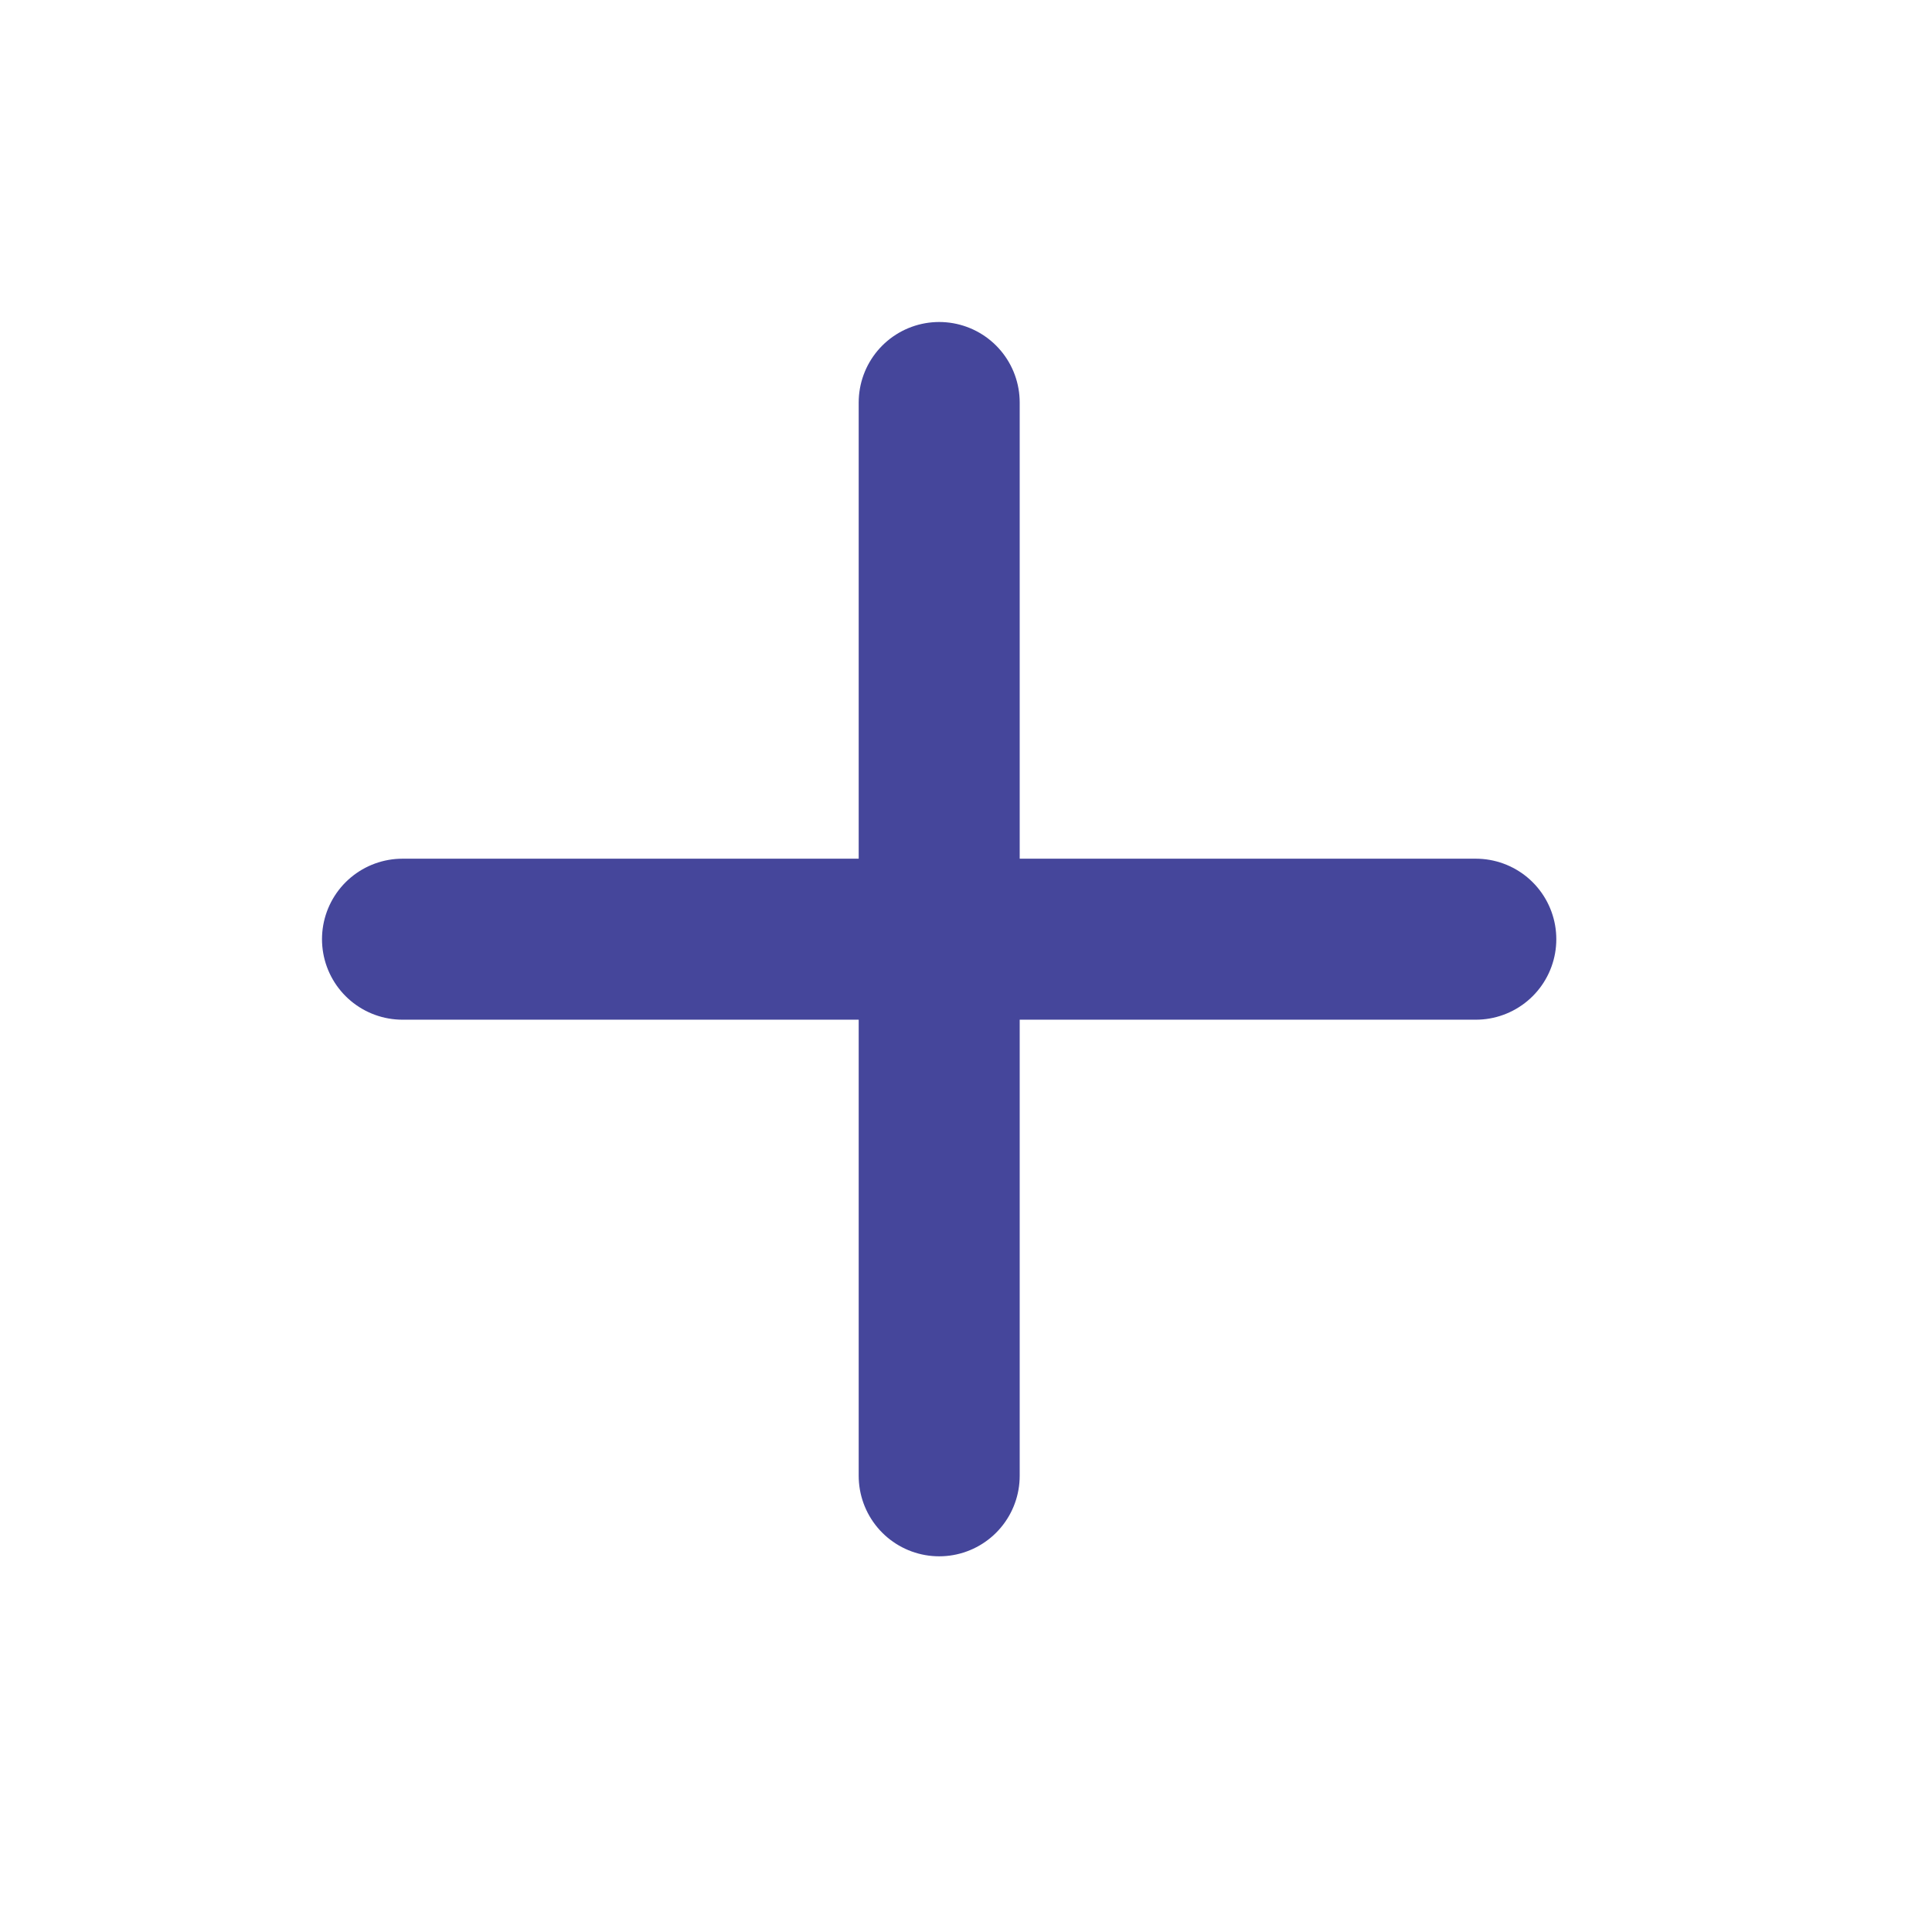 <svg width="24" height="24" viewBox="0 0 24 24" fill="none" xmlns="http://www.w3.org/2000/svg">
<path d="M11.667 5V18.333M5 11.667H18.333" stroke="#45469B" stroke-width="2" stroke-linecap="round" stroke-linejoin="round"/>
</svg>

